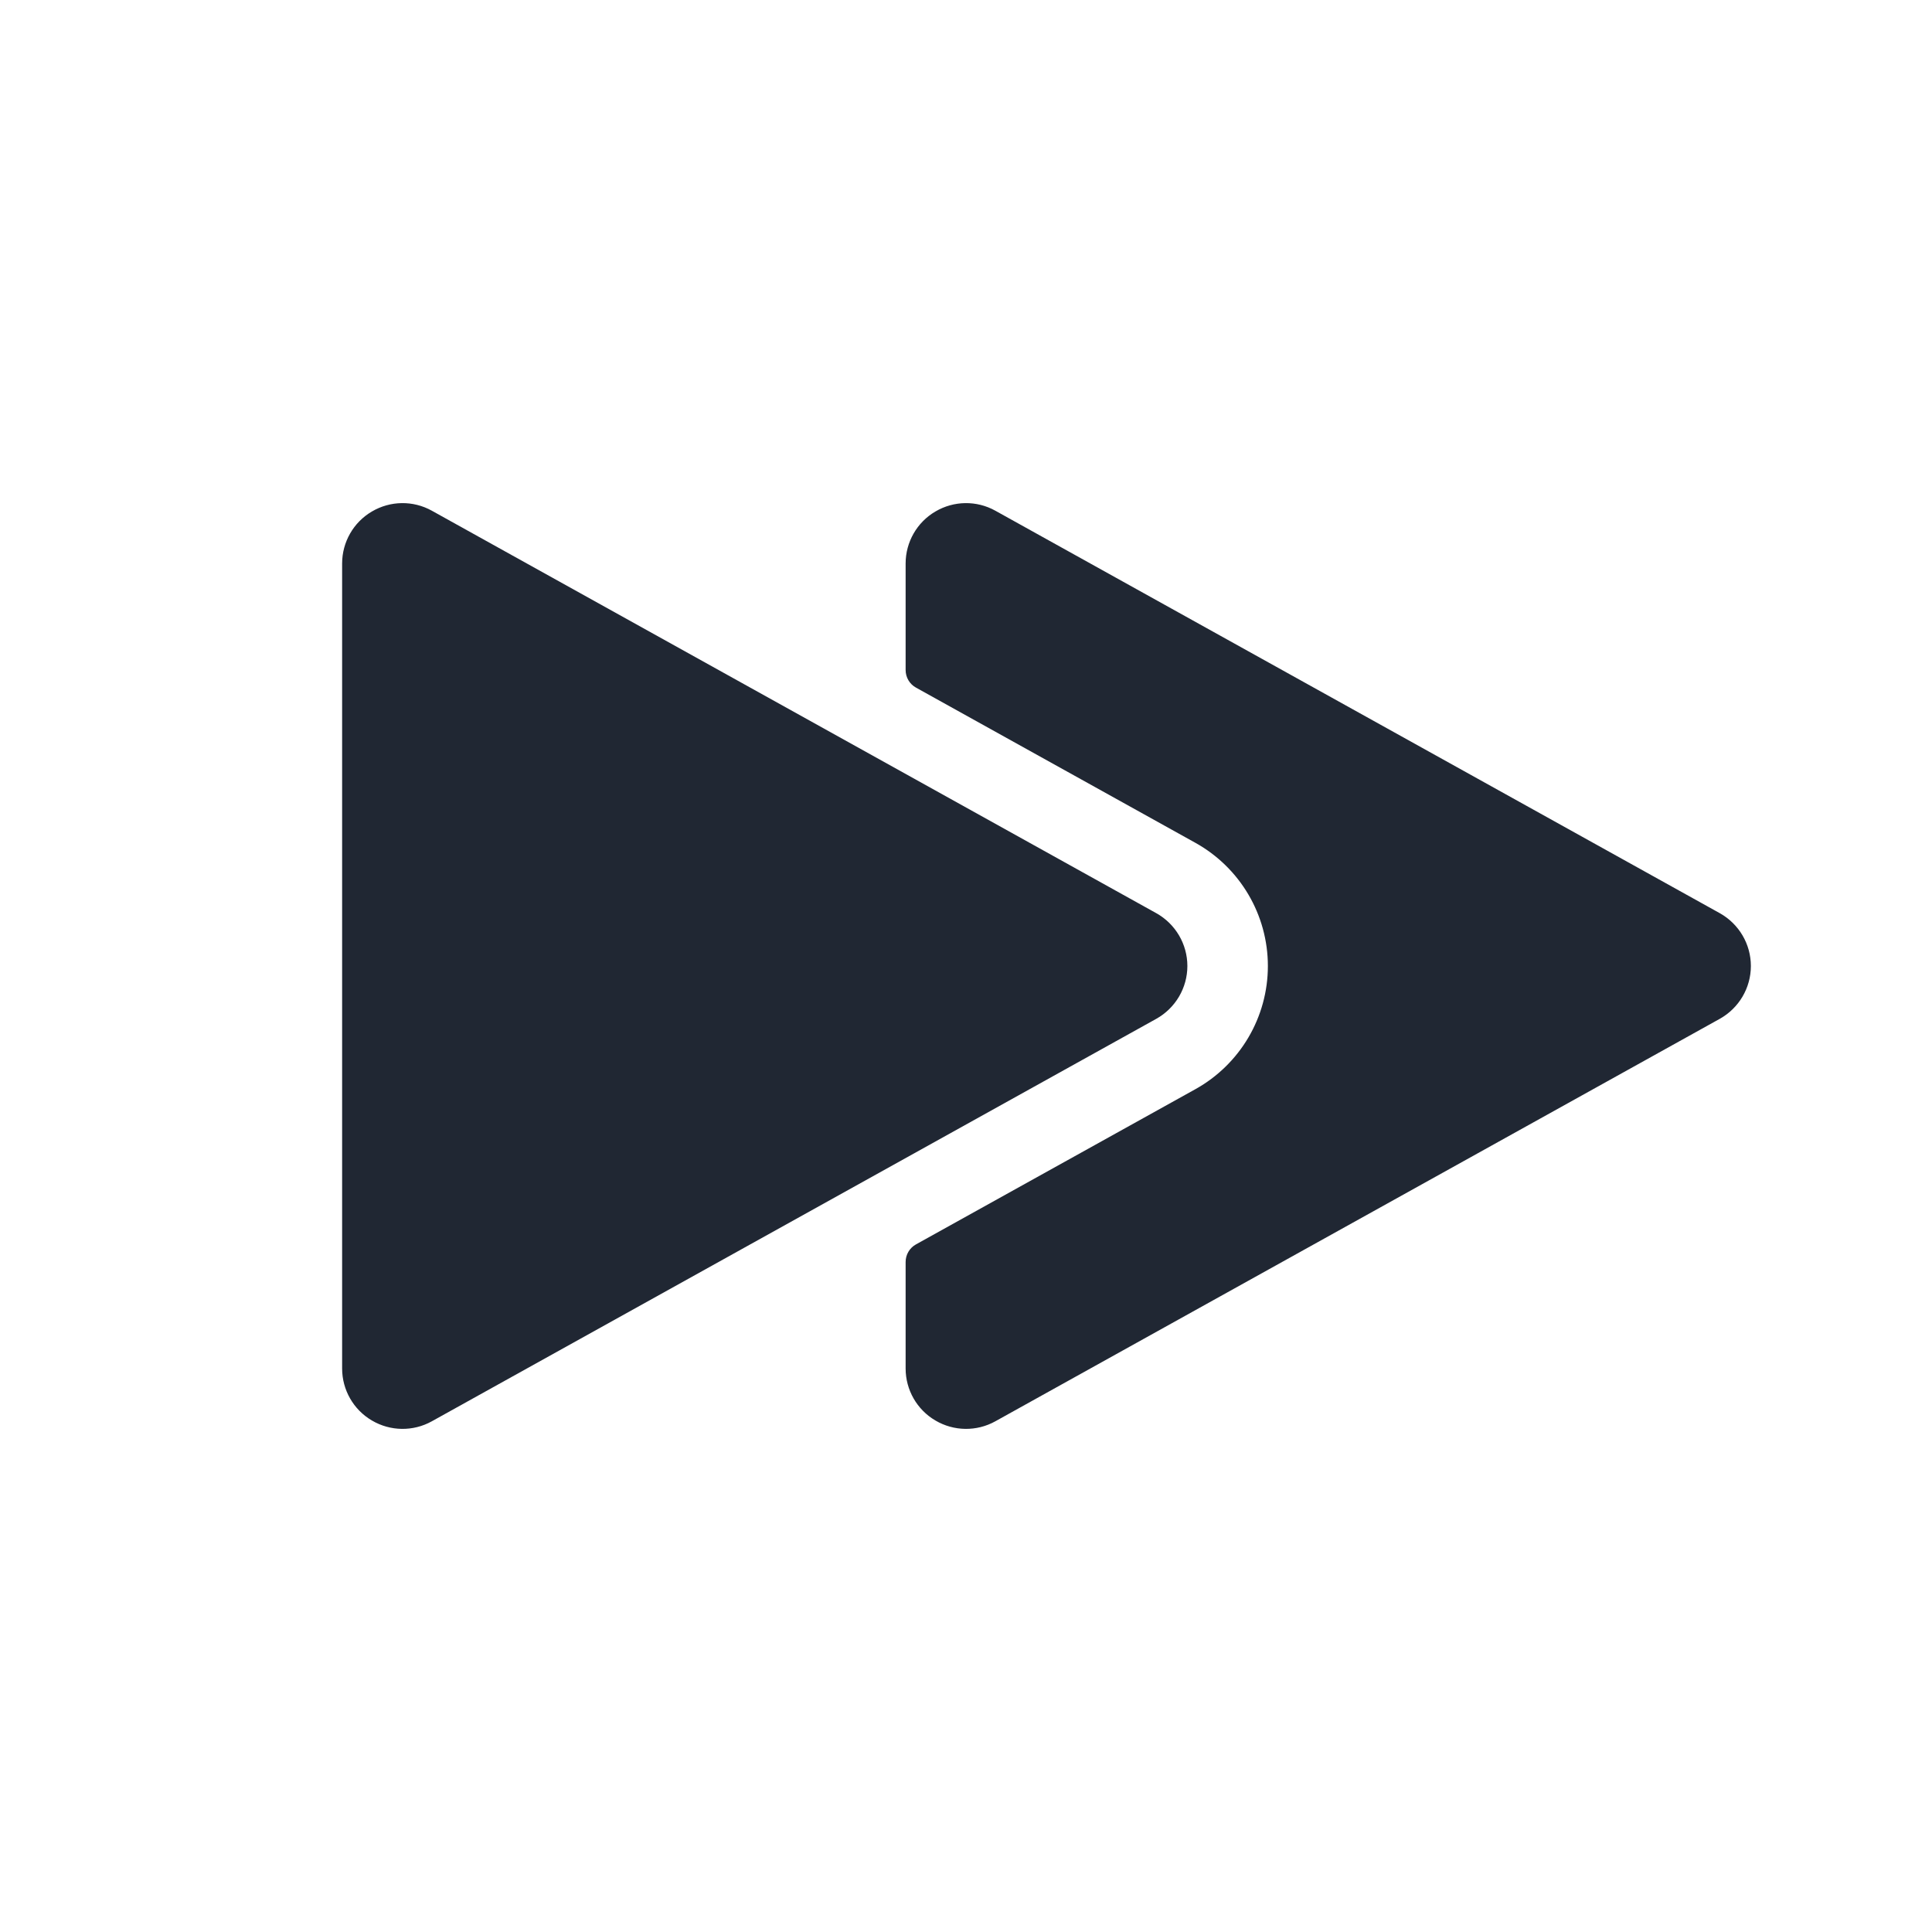 <svg width="24" height="24" viewBox="0 0 24 24" fill="none" xmlns="http://www.w3.org/2000/svg">
<path fill-rule="evenodd" clip-rule="evenodd" d="M11.25 15.677C11.25 15.586 11.299 15.502 11.379 15.458L14.85 13.53C15.405 13.221 15.75 12.636 15.75 12C15.75 11.364 15.405 10.779 14.85 10.47L11.379 8.542C11.299 8.498 11.25 8.414 11.25 8.323V7C11.25 6.734 11.391 6.488 11.62 6.354C11.849 6.219 12.132 6.215 12.364 6.344L21.364 11.344C21.602 11.477 21.75 11.728 21.75 12C21.75 12.272 21.602 12.523 21.364 12.656L12.364 17.656C12.132 17.785 11.849 17.781 11.62 17.646C11.391 17.512 11.25 17.266 11.25 17V15.677ZM5.364 6.344C5.132 6.215 4.849 6.219 4.62 6.354C4.391 6.488 4.25 6.734 4.25 7V17C4.25 17.266 4.391 17.512 4.62 17.646C4.849 17.781 5.132 17.785 5.364 17.656L14.364 12.656C14.602 12.523 14.75 12.272 14.75 12C14.75 11.728 14.602 11.477 14.364 11.344L5.364 6.344Z" fill="#202733"/>
</svg>
